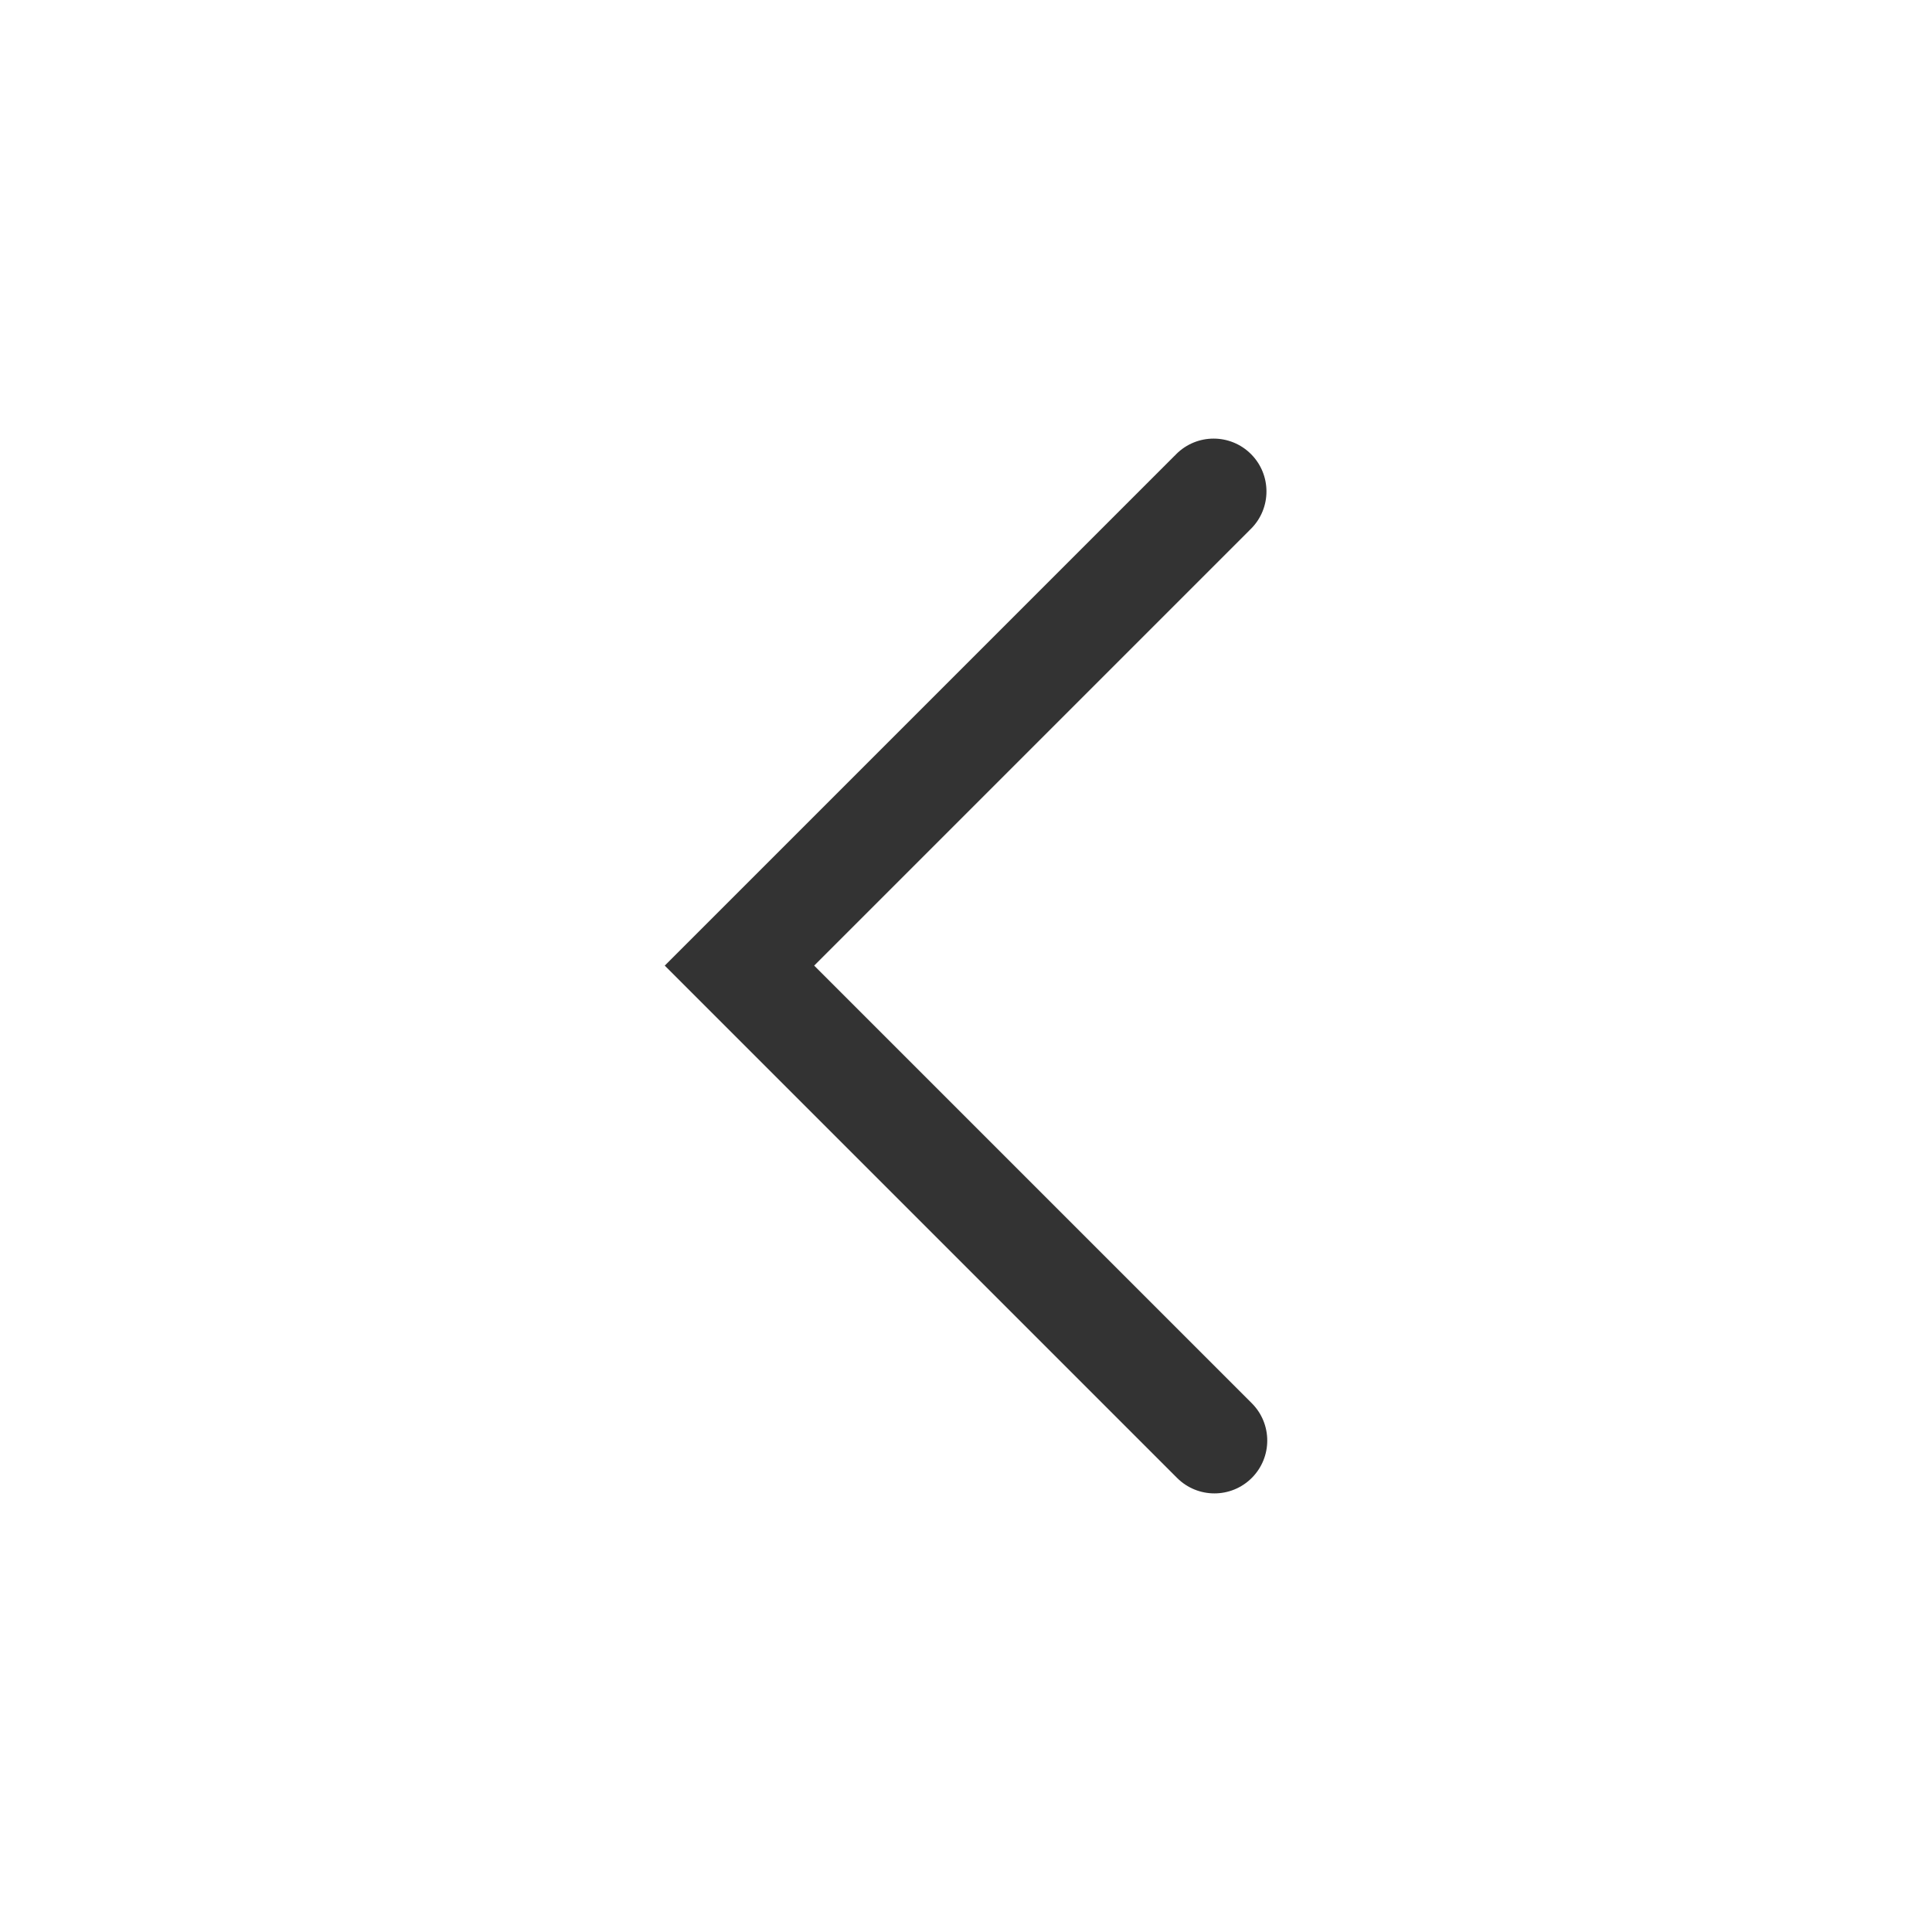<?xml version="1.0" standalone="no"?><!DOCTYPE svg PUBLIC "-//W3C//DTD SVG 1.1//EN" "http://www.w3.org/Graphics/SVG/1.1/DTD/svg11.dtd"><svg class="icon" width="200px" height="200.00px" viewBox="0 0 1024 1024" version="1.1" xmlns="http://www.w3.org/2000/svg"><path fill="#333333" d="M352.411 511.711l39.518-39.518L622.62 241.502l0.021 0.021c0.264-0.287 0.531-0.573 0.809-0.851 10.935-10.935 28.663-10.935 39.598 0 10.935 10.935 10.935 28.663 0 39.598-0.278 0.278-0.564 0.545-0.851 0.809l0.021 0.021-230.69 230.691 231.94 231.94c10.935 10.935 10.935 28.663 0 39.598-10.935 10.935-28.663 10.935-39.598 0L352.332 511.791l0.079-0.08z" /></svg>